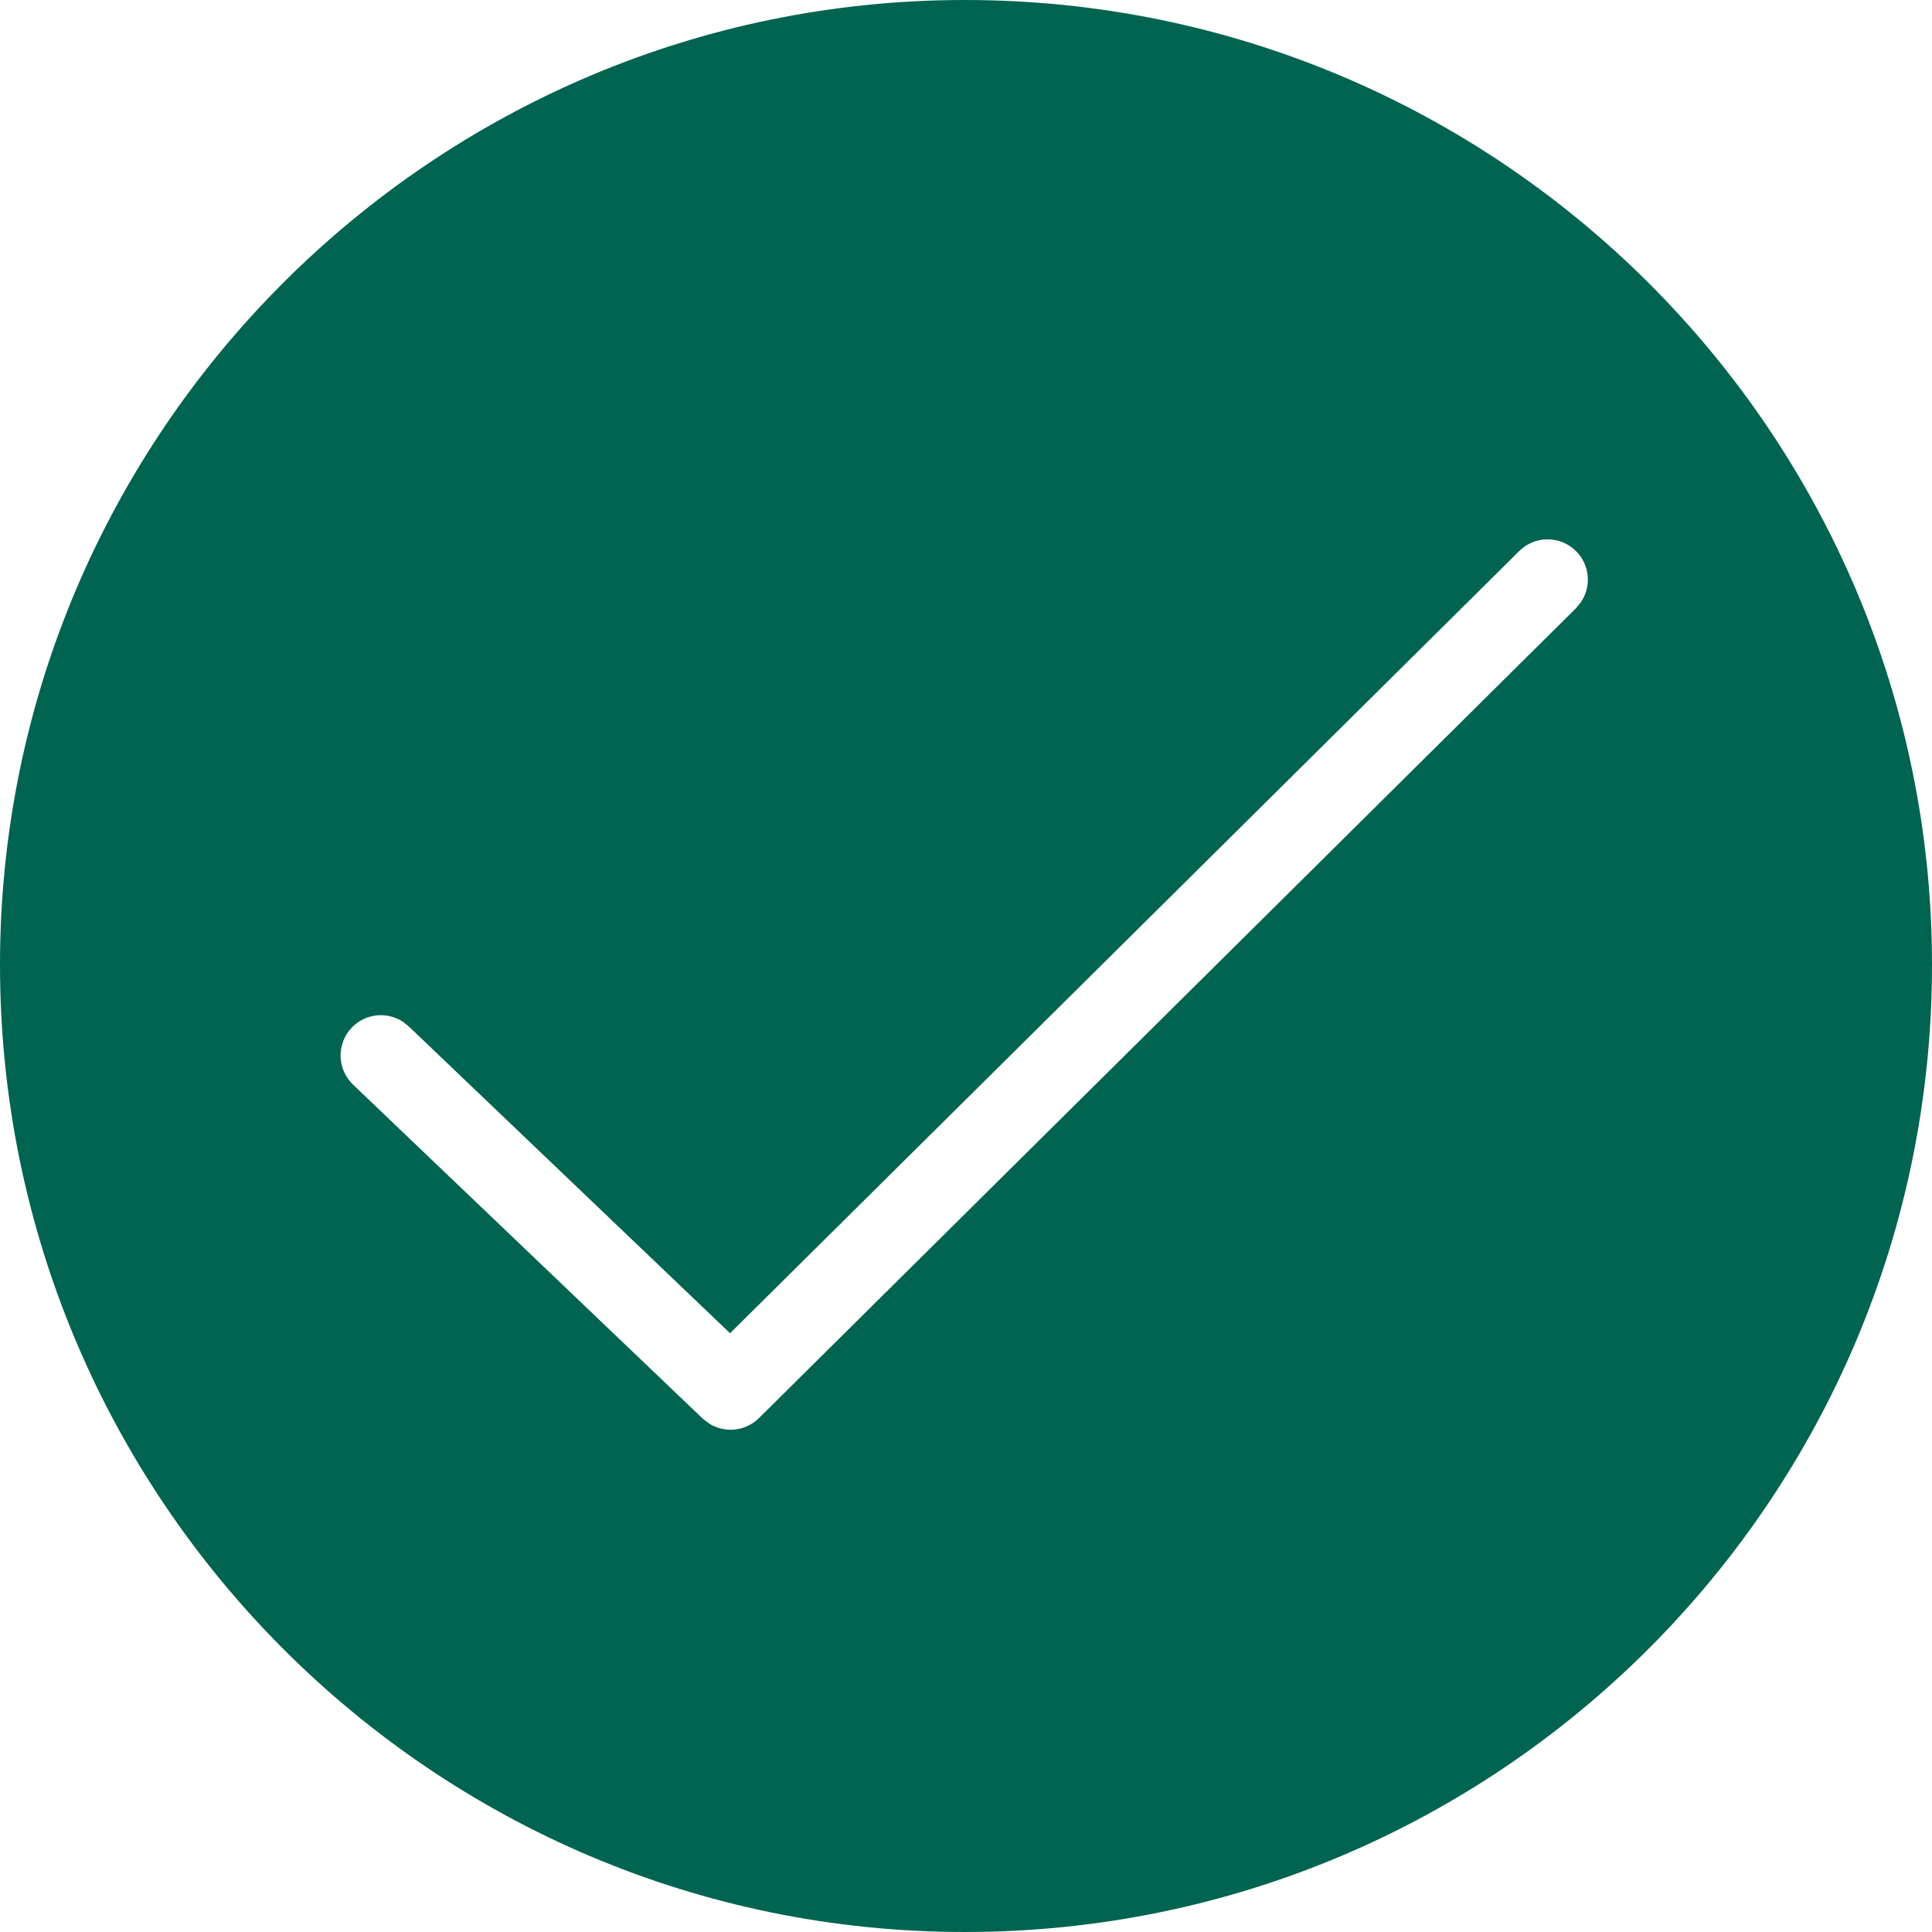<svg xmlns="http://www.w3.org/2000/svg" width="24" height="24" viewBox="0 0 24 24">
    <g fill="none" fill-rule="evenodd">
        <g fill="#006450" fill-rule="nonzero">
            <g>
                <g>
                    <path d="M11.985 0C18.62 0 24 5.38 24 11.985 24 18.62 18.62 24 11.985 24 5.38 24 0 18.62 0 11.985 0 5.38 5.38 0 11.985 0zm7.595 6.848c-.195-.196-.511-.198-.707-.003l-9.804 9.717-3.993-3.813-.07-.056c-.199-.13-.467-.105-.637.073-.19.2-.183.516.016.707l4.345 4.15.078.06c.193.123.451.1.62-.067l10.149-10.06.058-.07c.136-.194.118-.464-.055-.638z" transform="translate(-286 -441) translate(270 425) translate(16 16)"/>
                </g>
            </g>
        </g>
    </g>
</svg>
